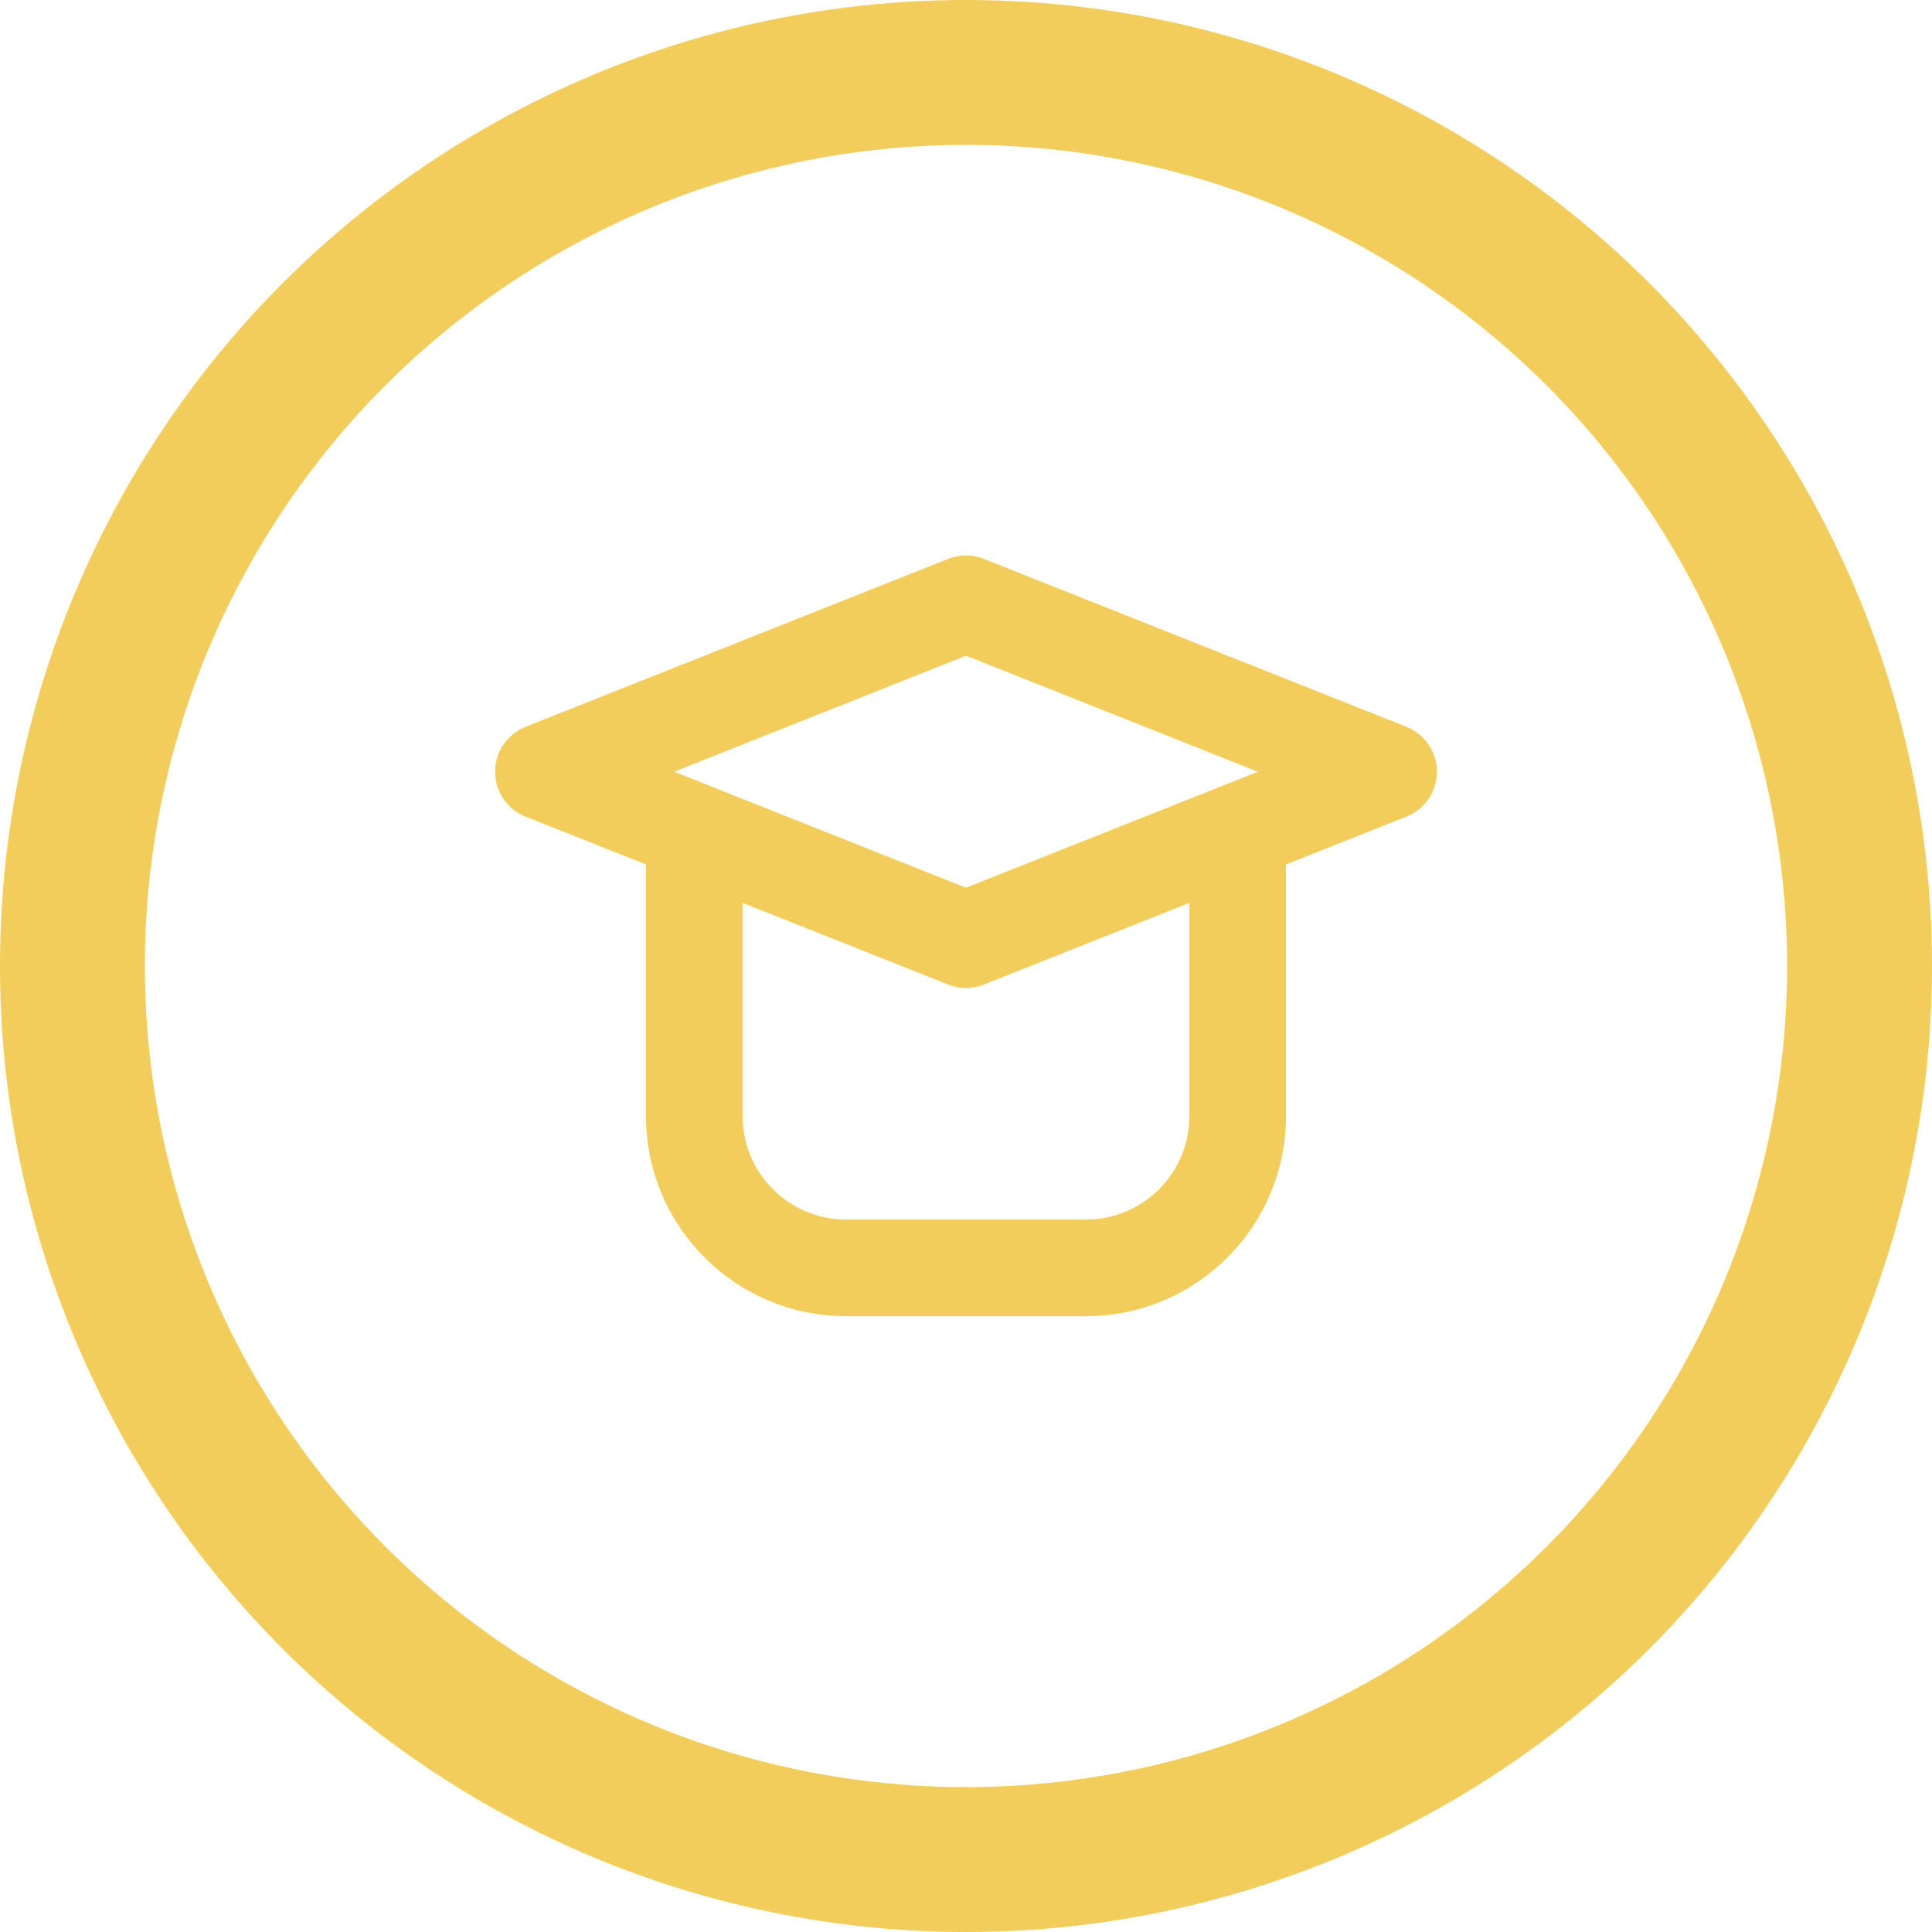 <svg width="40" height="40" viewBox="0 0 40 40" fill="none" xmlns="http://www.w3.org/2000/svg">
<path d="M15.375 17.219C15.375 16.666 14.927 16.219 14.375 16.219C13.823 16.219 13.375 16.666 13.375 17.219H15.375ZM14.375 23.125H13.375L13.375 23.131L14.375 23.125ZM17.5 26.25L17.494 27.25H17.5V26.25ZM22.5 26.25V27.25L22.506 27.25L22.5 26.25ZM25.625 23.125L26.625 23.131V23.125H25.625ZM26.625 17.219C26.625 16.666 26.177 16.219 25.625 16.219C25.073 16.219 24.625 16.666 24.625 17.219H26.625ZM14.006 18.148C14.519 18.352 15.101 18.101 15.304 17.588C15.508 17.075 15.257 16.493 14.744 16.289L14.006 18.148ZM11.25 15.977L10.881 15.048C10.5 15.2 10.25 15.568 10.25 15.978C10.25 16.387 10.5 16.756 10.881 16.907L11.25 15.977ZM20 12.5L20.369 11.571C20.132 11.476 19.868 11.476 19.631 11.571L20 12.5ZM28.75 15.977L29.119 16.907C29.5 16.755 29.75 16.387 29.75 15.977C29.75 15.568 29.5 15.2 29.119 15.048L28.75 15.977ZM25.256 16.291C24.742 16.495 24.492 17.076 24.696 17.59C24.9 18.103 25.481 18.353 25.994 18.149L25.256 16.291ZM14.744 16.291C14.231 16.087 13.65 16.337 13.446 16.851C13.242 17.364 13.492 17.945 14.006 18.149L14.744 16.291ZM20 19.455L19.631 20.384C19.868 20.479 20.132 20.479 20.369 20.384L20 19.455ZM25.994 18.149C26.508 17.945 26.758 17.364 26.554 16.851C26.35 16.337 25.769 16.087 25.256 16.291L25.994 18.149ZM13.375 17.219V23.125H15.375V17.219H13.375ZM13.375 23.131C13.389 25.4 15.225 27.236 17.494 27.25L17.506 25.25C16.332 25.243 15.382 24.293 15.375 23.119L13.375 23.131ZM17.5 27.25H22.5V25.25H17.5V27.25ZM22.506 27.25C24.775 27.236 26.611 25.4 26.625 23.131L24.625 23.119C24.618 24.293 23.668 25.243 22.494 25.25L22.506 27.25ZM26.625 23.125V17.219H24.625V23.125H26.625ZM14.744 16.289L11.619 15.048L10.881 16.907L14.006 18.148L14.744 16.289ZM11.619 16.907L20.369 13.429L19.631 11.571L10.881 15.048L11.619 16.907ZM19.631 13.429L28.381 16.907L29.119 15.048L20.369 11.571L19.631 13.429ZM28.381 15.048L25.256 16.291L25.994 18.149L29.119 16.907L28.381 15.048ZM14.006 18.149L19.631 20.384L20.369 18.526L14.744 16.291L14.006 18.149ZM20.369 20.384L25.994 18.149L25.256 16.291L19.631 18.526L20.369 20.384Z" fill="#F2CD5C"/>
<circle cx="20" cy="20" r="18.5" stroke="#F2CD5C" stroke-width="3"/>
</svg>
